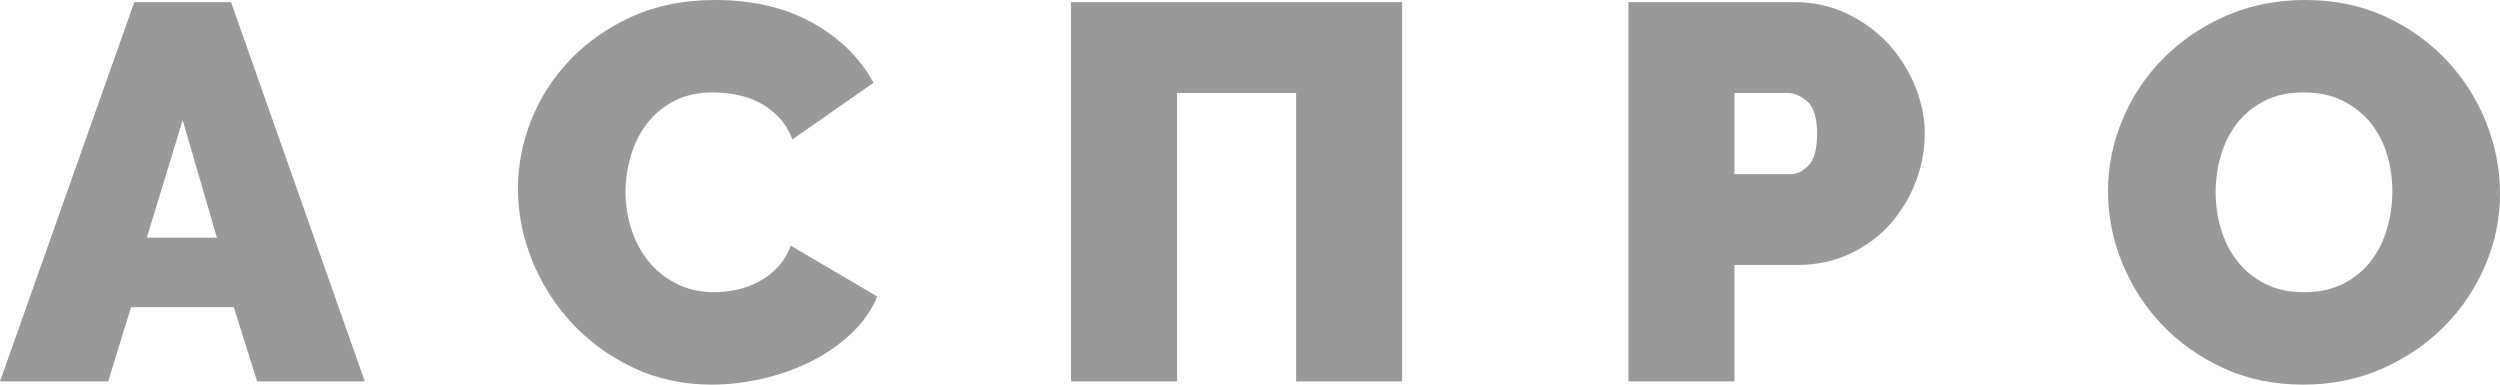 <svg width="78" height="12" viewBox="0 0 78 12" fill="none" xmlns="http://www.w3.org/2000/svg">
<path fill-rule="evenodd" clip-rule="evenodd" d="M77.542 8.275C77.237 8.992 76.813 9.625 76.27 10.175C75.727 10.725 75.08 11.167 74.328 11.5C73.575 11.833 72.753 12 71.859 12C70.943 12 70.112 11.828 69.366 11.483C68.62 11.139 67.981 10.686 67.449 10.125C66.917 9.564 66.505 8.922 66.211 8.2C65.917 7.478 65.77 6.733 65.77 5.967C65.77 5.189 65.923 4.439 66.228 3.717C66.533 2.994 66.96 2.358 67.509 1.808C68.057 1.258 68.707 0.819 69.459 0.491C70.211 0.164 71.034 0 71.927 0C72.843 0 73.674 0.173 74.421 0.516C75.167 0.861 75.806 1.317 76.337 1.884C76.869 2.45 77.279 3.095 77.567 3.816C77.856 4.539 78 5.277 78 6.033C78 6.811 77.848 7.558 77.542 8.275ZM74.472 4.808C74.359 4.436 74.186 4.108 73.954 3.825C73.722 3.542 73.434 3.314 73.089 3.142C72.744 2.969 72.34 2.883 71.876 2.883C71.402 2.883 70.992 2.972 70.647 3.15C70.301 3.328 70.016 3.564 69.79 3.858C69.563 4.153 69.397 4.486 69.29 4.858C69.182 5.231 69.128 5.611 69.128 6C69.128 6.4 69.185 6.786 69.298 7.158C69.411 7.531 69.58 7.861 69.807 8.15C70.033 8.439 70.318 8.672 70.663 8.85C71.008 9.028 71.419 9.117 71.893 9.117C72.369 9.117 72.781 9.025 73.132 8.841C73.482 8.658 73.768 8.419 73.988 8.125C74.209 7.831 74.373 7.494 74.481 7.116C74.588 6.739 74.641 6.356 74.641 5.967C74.641 5.566 74.585 5.181 74.472 4.808ZM58.957 7.009C58.612 7.391 58.194 7.697 57.702 7.925C57.21 8.153 56.67 8.266 56.083 8.266H54.114V11.9H50.807V0.067H55.998C56.586 0.067 57.128 0.187 57.626 0.425C58.123 0.664 58.551 0.975 58.906 1.358C59.263 1.742 59.542 2.181 59.746 2.675C59.95 3.17 60.052 3.667 60.052 4.167C60.052 4.689 59.956 5.197 59.764 5.692C59.571 6.186 59.302 6.625 58.957 7.009ZM56.388 3.166C56.184 2.989 55.98 2.9 55.777 2.9H54.114V5.433H55.861C56.066 5.433 56.255 5.342 56.43 5.158C56.605 4.975 56.693 4.645 56.693 4.167C56.693 3.678 56.591 3.345 56.388 3.166ZM40.439 2.9H36.724V11.9H33.416V0.067H43.747V11.9H40.439V2.9ZM20.246 8.167C20.484 8.456 20.775 8.686 21.12 8.858C21.465 9.031 21.852 9.117 22.282 9.117C22.508 9.117 22.74 9.092 22.977 9.042C23.215 8.992 23.444 8.908 23.665 8.792C23.885 8.675 24.082 8.525 24.258 8.342C24.433 8.158 24.572 7.933 24.674 7.666L27.371 9.25C27.19 9.684 26.916 10.073 26.549 10.416C26.181 10.761 25.762 11.05 25.293 11.283C24.823 11.516 24.32 11.694 23.784 11.816C23.246 11.939 22.723 12 22.214 12C21.321 12 20.503 11.825 19.763 11.475C19.022 11.125 18.383 10.661 17.846 10.083C17.309 9.505 16.893 8.85 16.599 8.117C16.305 7.383 16.159 6.639 16.159 5.883C16.159 5.161 16.297 4.45 16.574 3.75C16.851 3.05 17.255 2.422 17.787 1.867C18.318 1.311 18.963 0.861 19.721 0.516C20.478 0.173 21.343 0 22.316 0C23.48 0 24.49 0.236 25.344 0.709C26.198 1.181 26.833 1.806 27.252 2.583L24.725 4.35C24.612 4.061 24.462 3.822 24.275 3.633C24.089 3.445 23.882 3.294 23.656 3.183C23.43 3.072 23.195 2.994 22.952 2.95C22.709 2.906 22.474 2.883 22.248 2.883C21.773 2.883 21.363 2.975 21.018 3.158C20.674 3.342 20.391 3.581 20.171 3.875C19.95 4.169 19.786 4.503 19.678 4.875C19.57 5.248 19.517 5.616 19.517 5.983C19.517 6.395 19.579 6.789 19.704 7.167C19.828 7.545 20.009 7.878 20.246 8.167ZM7.294 9.583H4.088L3.376 11.9H0L4.19 0.067H7.209L11.382 11.9H8.023L7.294 9.583ZM5.699 3.75L4.58 7.416H6.768L5.699 3.75Z" fill="#999999"/>
</svg>